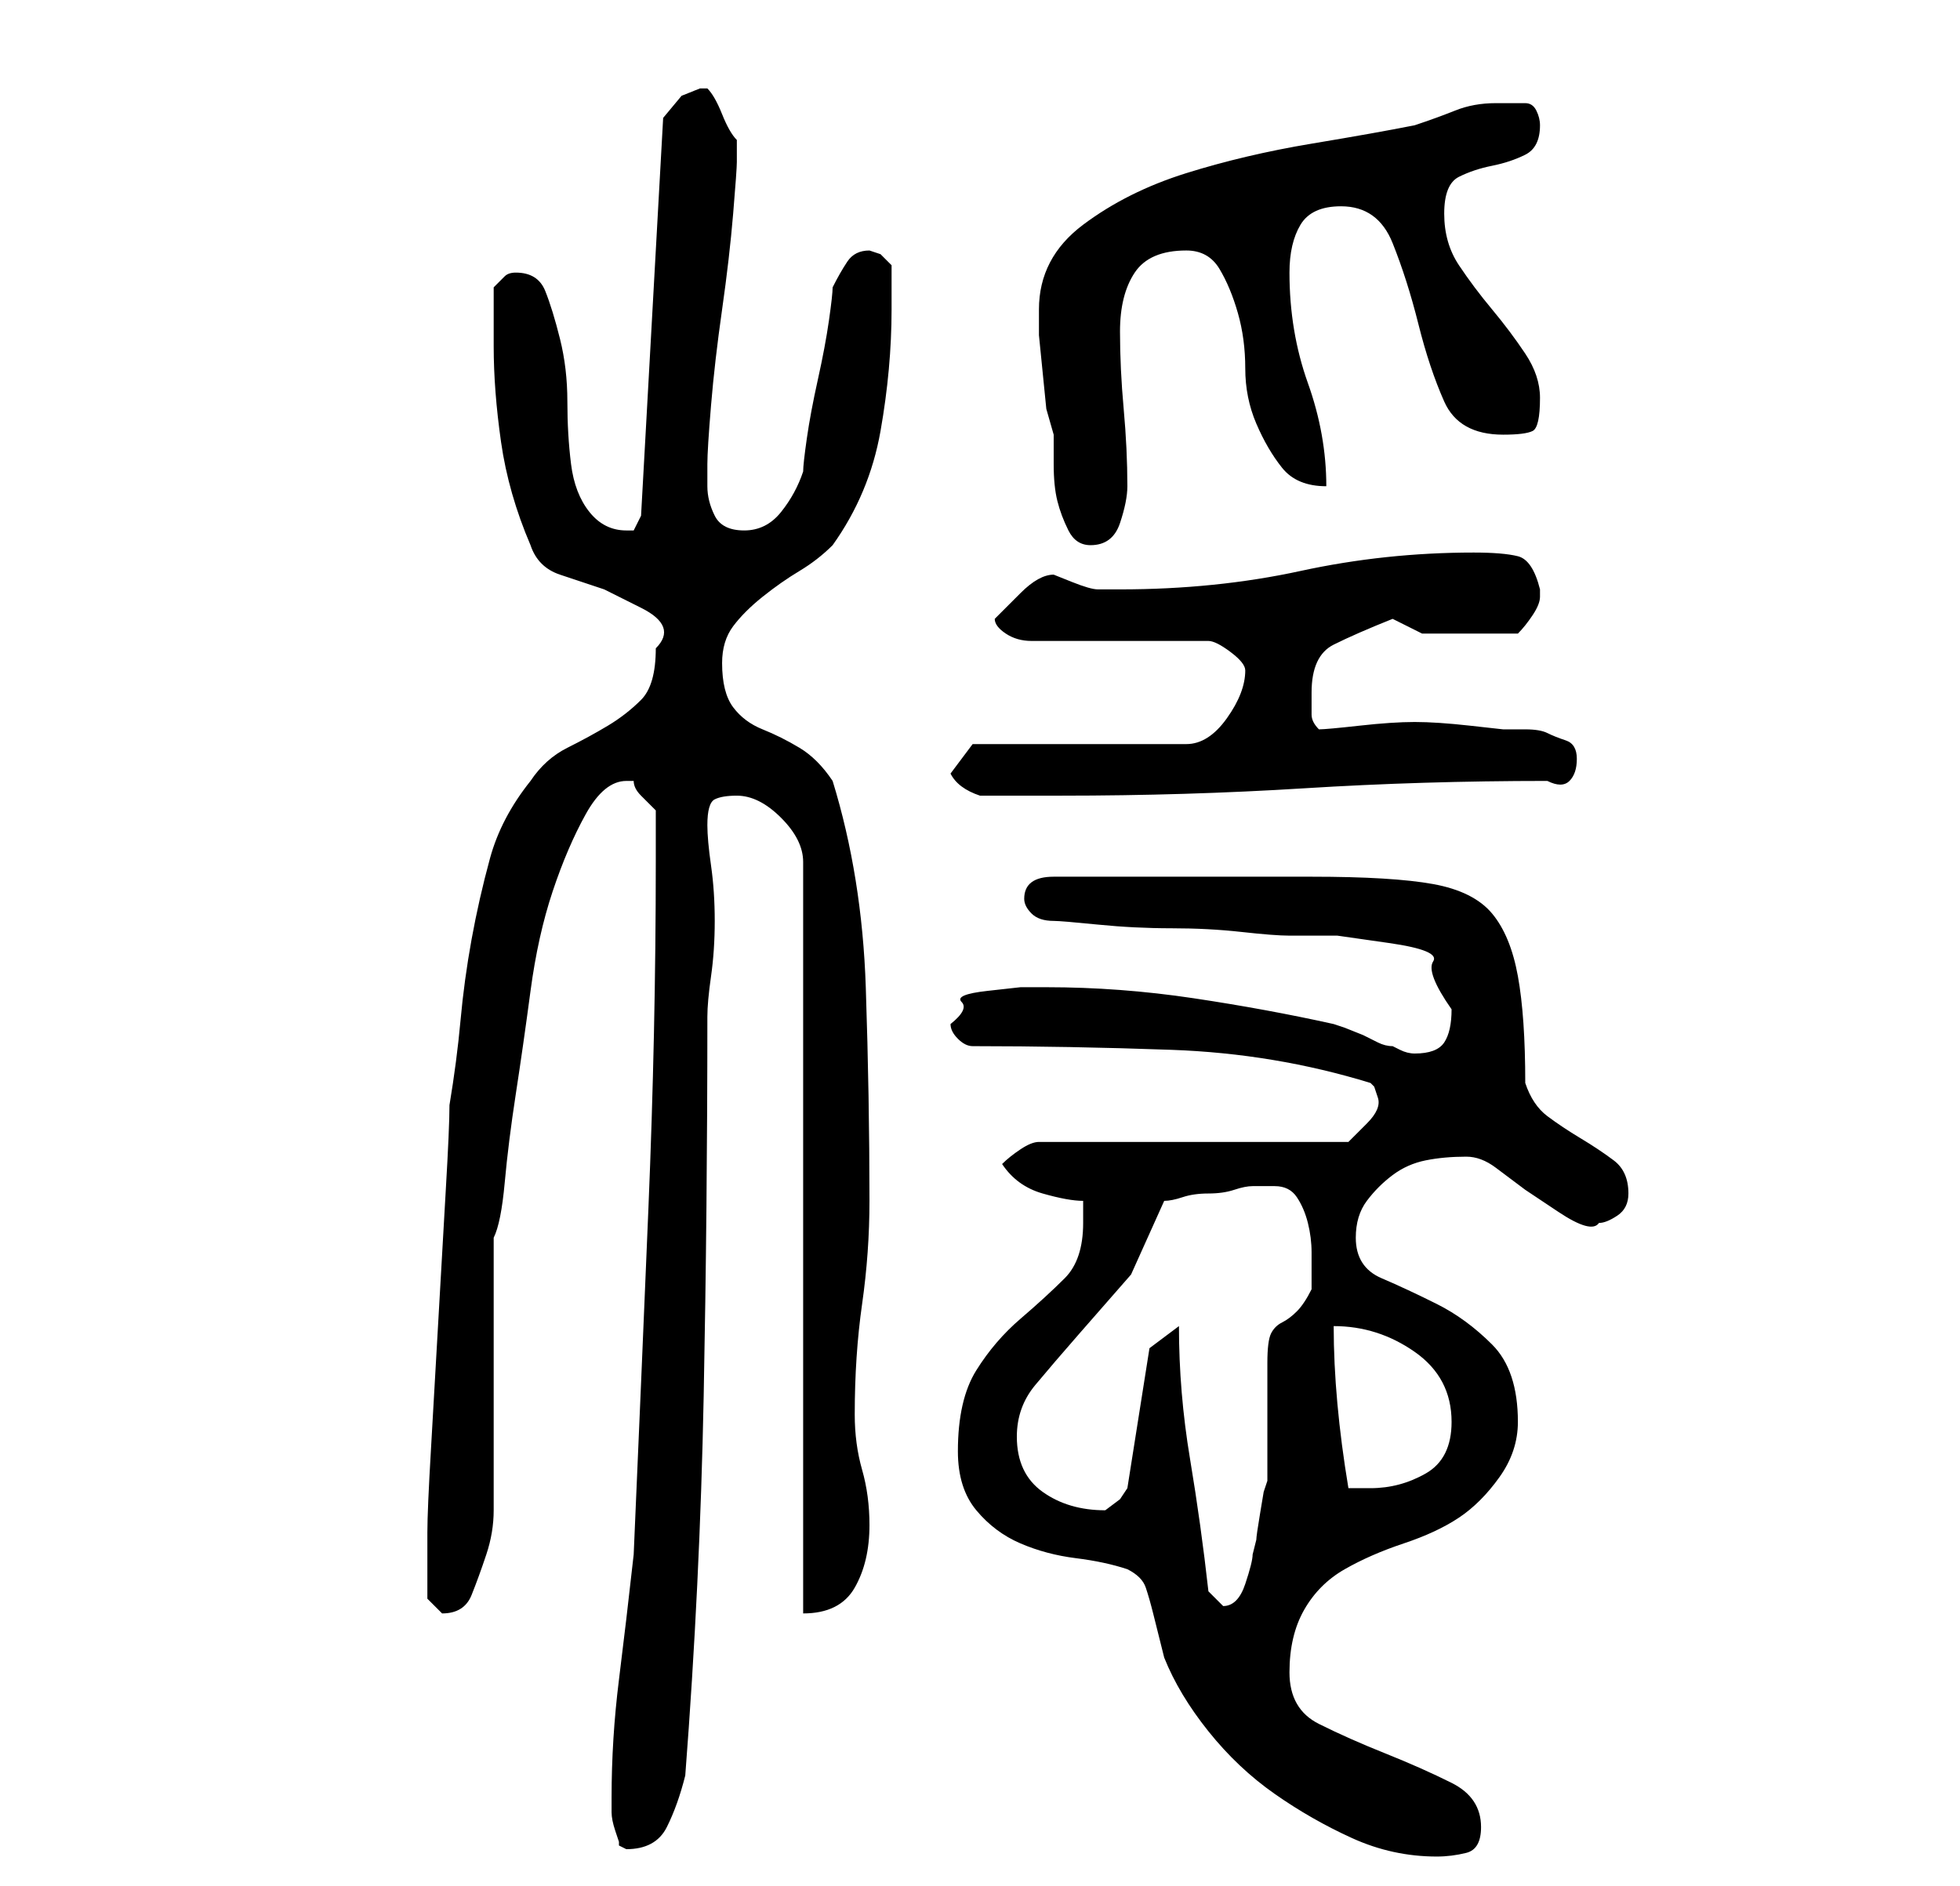 <?xml version="1.0" standalone="no"?>
<!DOCTYPE svg PUBLIC "-//W3C//DTD SVG 1.1//EN" "http://www.w3.org/Graphics/SVG/1.1/DTD/svg11.dtd" >
<svg xmlns="http://www.w3.org/2000/svg" xmlns:xlink="http://www.w3.org/1999/xlink" version="1.1" viewBox="-10 0 266 256">
   <path fill="currentColor"
d="M120 197q0 5 2.5 8t6 4.5t7.5 2t7 1.5q2 1 2.5 2.5t1 3.5l1 4l0.5 2q2 5 6 10t9 8.5t10.5 6t11.5 2.5q2 0 4 -0.5t2 -3.5q0 -4 -4 -6t-9 -4t-9 -4t-4 -7t2 -8.5t5.5 -5.5t8 -3.5t7.5 -3.5t5.5 -5.5t2.5 -7.5q0 -7 -3.5 -10.5t-7.5 -5.5t-7.5 -3.5t-3.5 -5.5q0 -3 1.5 -5
t3.5 -3.5t4.5 -2t5.5 -0.5q2 0 4 1.5l4 3t4.5 3t5.5 1.5q1 0 2.5 -1t1.5 -3q0 -3 -2 -4.5t-4.5 -3t-4.5 -3t-3 -4.5q0 -9 -1 -14.5t-3.5 -8.5t-8 -4t-16.5 -1h-18h-17q-4 0 -4 3q0 1 1 2t3 1q1 0 6 0.5t10 0.5t9.5 0.5t6.5 0.5h6.5t7 1t6 2.5t2.5 6.5q0 3 -1 4.5t-4 1.5
q-1 0 -2 -0.5l-1 -0.5q-1 0 -2 -0.5l-2 -1t-2.5 -1l-1.5 -0.5q-9 -2 -19 -3.5t-20 -1.5h-3.5t-4.5 0.5t-3.5 1.5t-1.5 3v0q0 1 1 2t2 1q13 0 27 0.5t27 4.5l0.5 0.5t0.5 1.5t-1.5 3.5t-2.5 2.5h-42q-1 0 -2.5 1t-2.5 2q2 3 5.5 4t5.5 1v3q0 5 -2.5 7.5t-6 5.5t-6 7t-2.5 11z
M73 244v2q0 1 0.5 2.5l0.5 1.5v0.5t1 0.5q4 0 5.5 -3t2.5 -7q2 -26 2.5 -51.5t0.5 -51.5q0 -2 0.5 -5.5t0.5 -7.5t-0.5 -7.5t-0.5 -5.5q0 -3 1 -3.5t3 -0.5q3 0 6 3t3 6v102q5 0 7 -3.5t2 -8.5q0 -4 -1 -7.5t-1 -7.5q0 -8 1 -15t1 -14q0 -14 -0.5 -29t-4.5 -28
q-2 -3 -4.5 -4.5t-5 -2.5t-4 -3t-1.5 -6q0 -3 1.5 -5t4 -4t5 -3.5t4.5 -3.5q5 -7 6.5 -15.5t1.5 -16.5v-2.5v-3.5l-1.5 -1.5t-1.5 -0.5q-2 0 -3 1.5t-2 3.5q0 1 -0.5 4.5t-1.5 8t-1.5 8t-0.5 4.5q-1 3 -3 5.5t-5 2.5t-4 -2t-1 -4v-3q0 -2 0.5 -8t1.5 -13t1.5 -13t0.5 -7v-2
v-1q-1 -1 -2 -3.5t-2 -3.5v0h-1l-2.5 1t-2.5 3l-3 54l-0.5 1l-0.5 1h-1q-3 0 -5 -2.5t-2.5 -6.5t-0.5 -8.5t-1 -8.5t-2 -6.5t-4 -2.5q-1 0 -1.5 0.5l-1.5 1.5v8q0 6 1 13t4 14q1 3 4 4l6 2t5 2.5t2 5.5q0 5 -2 7t-4.5 3.5t-5.5 3t-5 4.5q-4 5 -5.5 10.5t-2.5 11t-1.5 11
t-1.5 11.5q0 3 -0.5 11.5t-1 17.5t-1 17.5t-0.5 11.5v6v3t2 2q3 0 4 -2.5t2 -5.5t1 -6v-3v-7v-10v-10.5v-6.5q1 -2 1.5 -7.5t1.5 -12t2 -14t3 -13.5t4.5 -10.5t5.5 -4.5h1q0 1 1 2l2 2v7q0 23 -1 47t-2 47q-1 9 -2 17t-1 16zM154 216q-1 -9 -2.5 -18t-1.5 -18l-4 3l-3 19
l-1 1.5t-2 1.5v0q-5 0 -8.5 -2.5t-3.5 -7.5q0 -4 2.5 -7t6 -7l7 -8t4.5 -10q1 0 2.5 -0.5t3.5 -0.5t3.5 -0.5t2.5 -0.5h3q2 0 3 1.5t1.5 3.5t0.5 4v4v1q-1 2 -2 3t-2 1.5t-1.5 1.5t-0.5 4v2v6v4v4l-0.5 1.5t-0.5 3t-0.5 3.5l-0.5 2q0 1 -1 4t-3 3v0l-1.5 -1.5zM171 180
q6 0 11 3.5t5 9.5q0 5 -3.5 7t-7.5 2h-2h-1q-1 -6 -1.5 -11.5t-0.5 -10.5zM119 105q1 2 4 3h11q17 0 33 -1t33 -1q2 1 3 0t1 -3t-1.5 -2.5t-2.5 -1t-3 -0.5h-3t-4.5 -0.5t-7.5 -0.5t-7.5 0.5t-5.5 0.5q-1 -1 -1 -2v-3q0 -5 3 -6.5t8 -3.5l2 1l2 1h6h7q1 -1 2 -2.5t1 -2.5v-1
v0q-1 -4 -3 -4.5t-6 -0.5q-12 0 -23.5 2.5t-24.5 2.5h-3q-1 0 -3.5 -1l-2.5 -1q-2 0 -4.5 2.5l-3.5 3.5q0 1 1.5 2t3.5 1h24q1 0 3 1.5t2 2.5q0 3 -2.5 6.5t-5.5 3.5h-29zM131 42v3.5t0.5 5t0.5 5t1 3.5v4q0 3 0.5 5t1.5 4t3 2q3 0 4 -3t1 -5q0 -5 -0.5 -10.5t-0.5 -10.5
t2 -8t7 -3q3 0 4.5 2.5t2.5 6t1 7.5t1.5 7.5t3.5 6t6 2.5q0 -7 -2.5 -14t-2.5 -15q0 -4 1.5 -6.5t5.5 -2.5q5 0 7 5t3.5 11t3.5 10.5t8 4.5q3 0 4 -0.5t1 -4.5q0 -3 -2 -6t-4.5 -6t-4.5 -6t-2 -7t2 -5t4.5 -1.5t4.5 -1.5t2 -4q0 -1 -0.5 -2t-1.5 -1h-1.5h-2.5q-3 0 -5.5 1
t-5.5 2q-5 1 -14 2.5t-17 4t-14 7t-6 11.5z" />
</svg>
